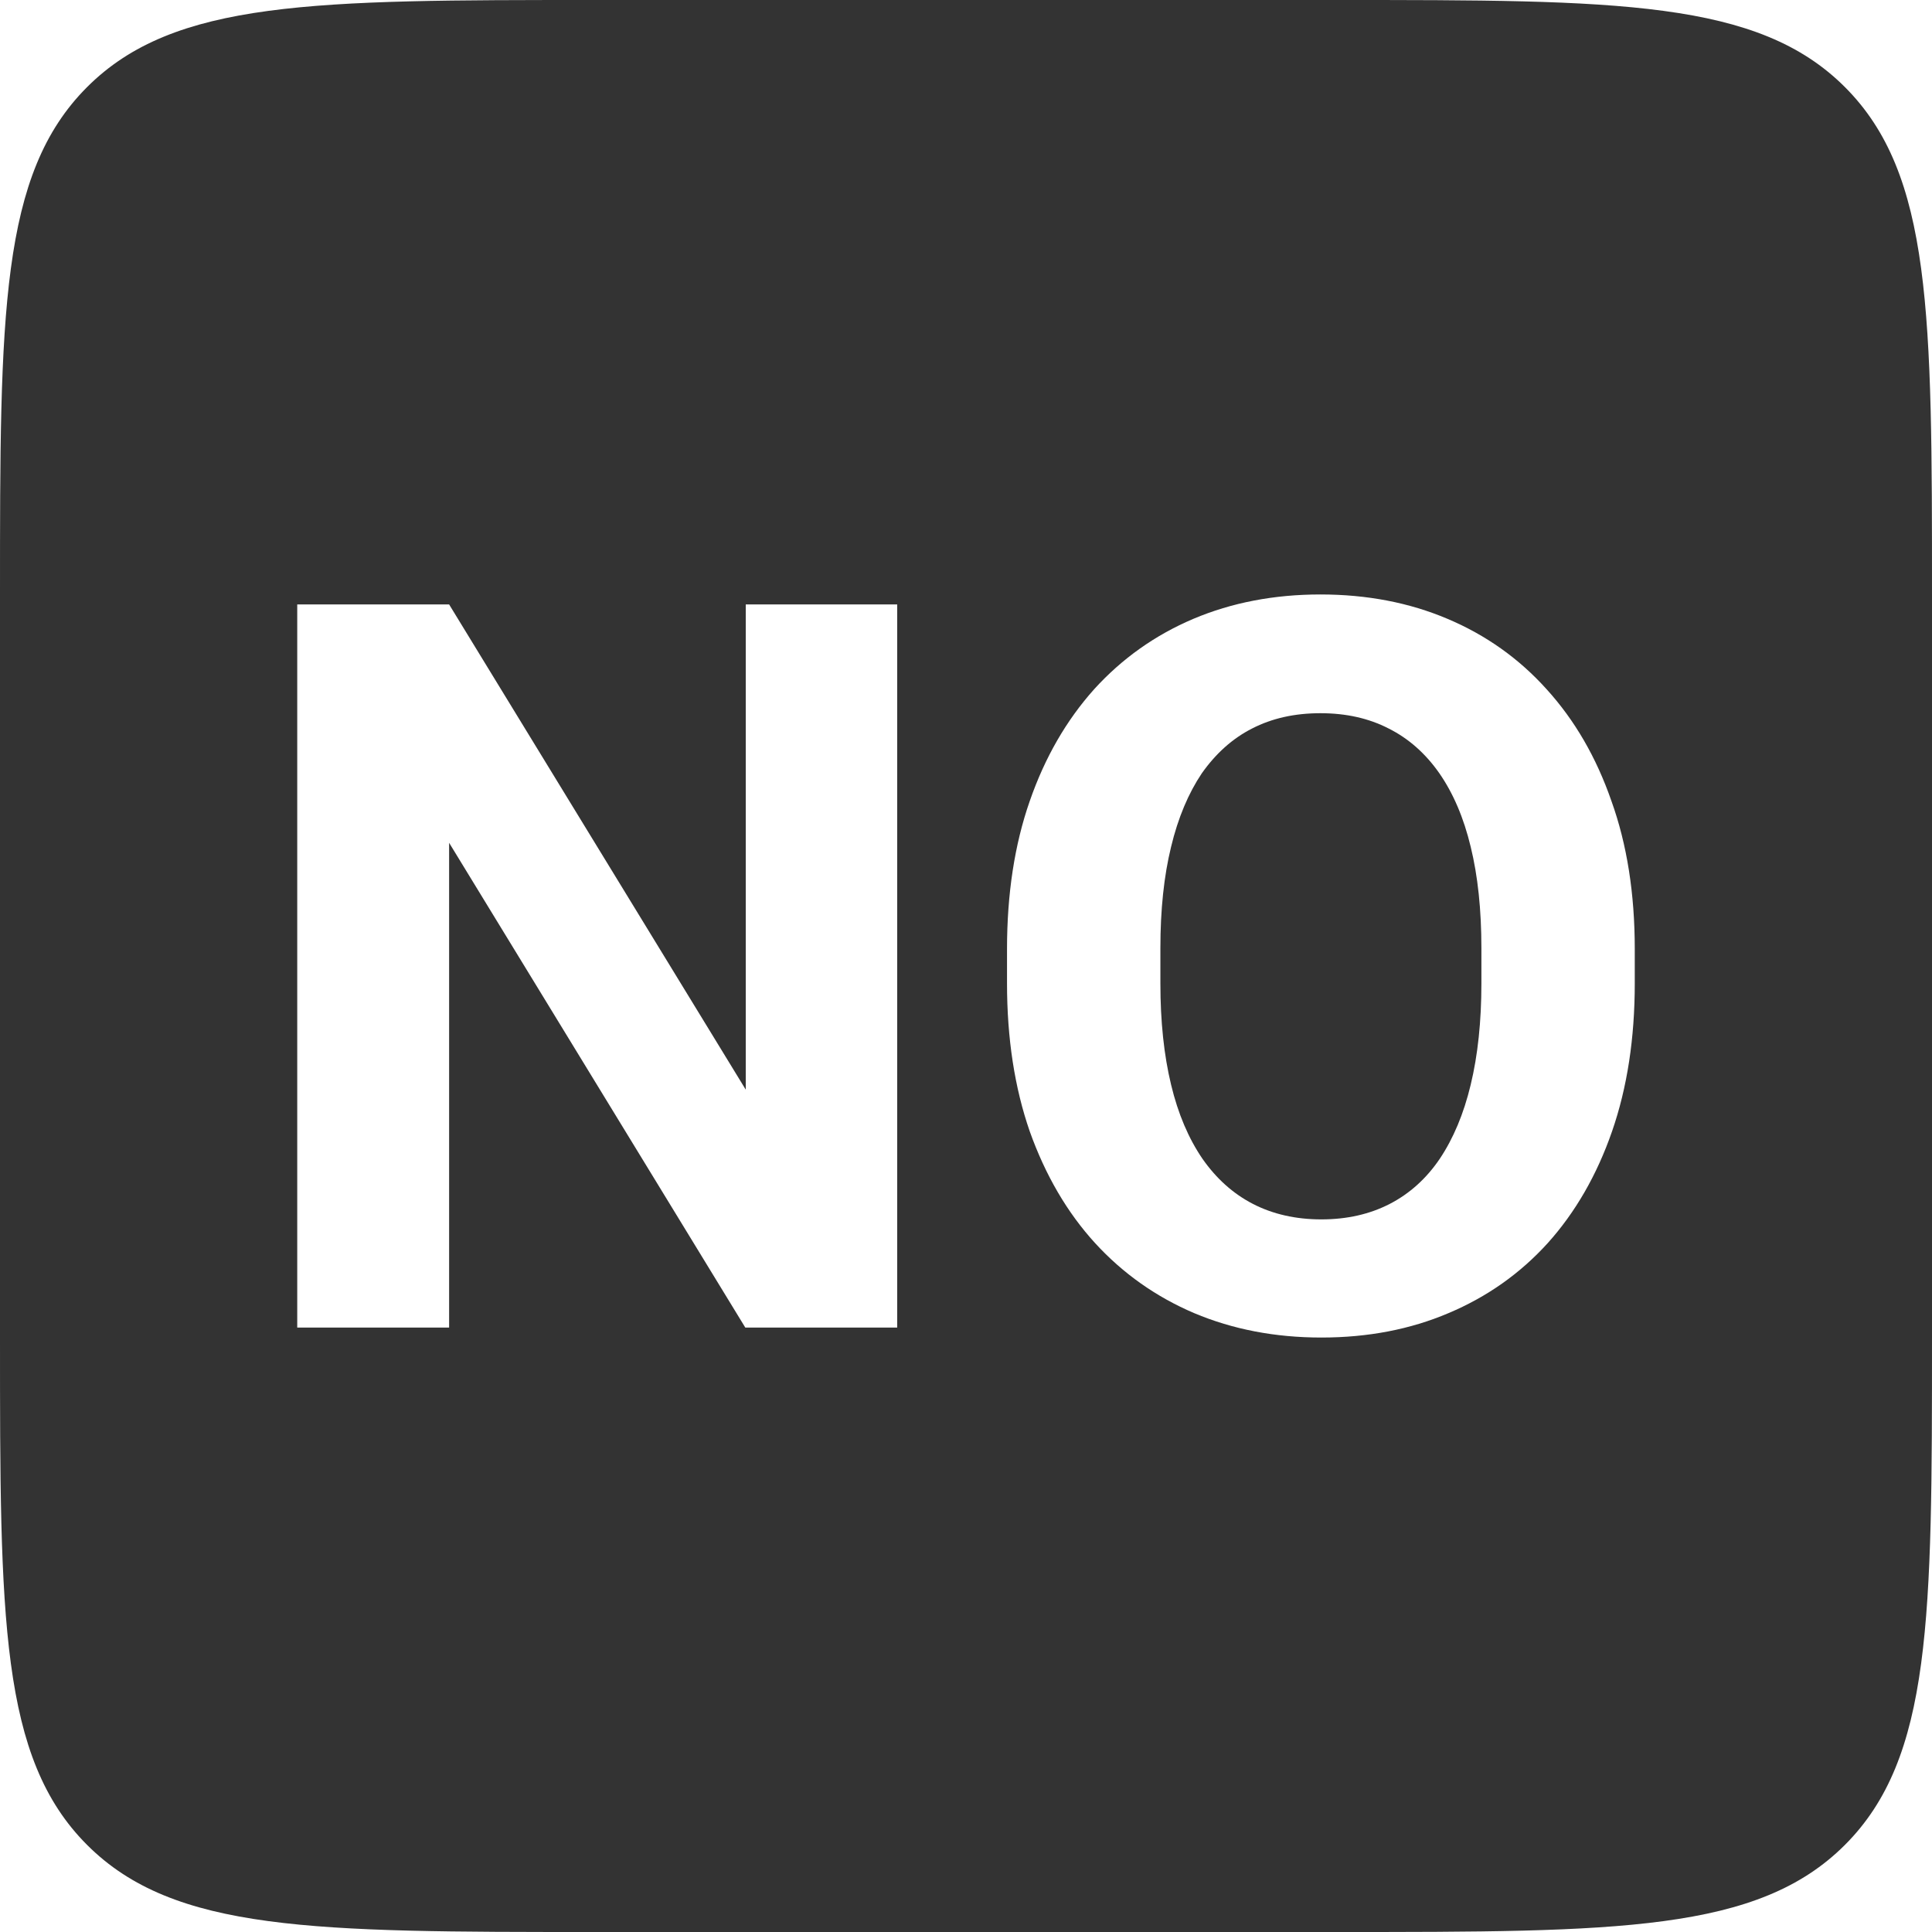 <svg width="13" height="13" viewBox="0 0 13 13" fill="none" xmlns="http://www.w3.org/2000/svg">
<path opacity="0.8" fill-rule="evenodd" clip-rule="evenodd" d="M0.586 0.586C0 1.172 0 2.114 0 4V9C0 10.886 0 11.828 0.586 12.414C1.172 13 2.114 13 4 13H9C10.886 13 11.828 13 12.414 12.414C13 11.828 13 10.886 13 9V4C13 2.114 13 1.172 12.414 0.586C11.828 0 10.886 0 9 0H4C2.114 0 1.172 0 0.586 0.586ZM11 6.617V6.386C11 6.014 10.948 5.682 10.843 5.39C10.741 5.096 10.596 4.846 10.407 4.638C10.221 4.431 9.998 4.273 9.74 4.164C9.483 4.055 9.198 4 8.885 4C8.573 4 8.288 4.055 8.03 4.164C7.773 4.273 7.55 4.431 7.362 4.638C7.176 4.846 7.031 5.096 6.929 5.39C6.827 5.682 6.776 6.014 6.776 6.386V6.617C6.776 6.987 6.827 7.319 6.929 7.613C7.034 7.907 7.18 8.158 7.369 8.365C7.557 8.57 7.78 8.727 8.036 8.836C8.295 8.945 8.58 9 8.891 9C9.205 9 9.49 8.945 9.746 8.836C10.005 8.727 10.228 8.57 10.414 8.365C10.6 8.158 10.745 7.907 10.847 7.613C10.949 7.319 11 6.987 11 6.617ZM9.968 6.38V6.617C9.968 6.873 9.944 7.1 9.896 7.299C9.849 7.495 9.779 7.661 9.688 7.797C9.598 7.93 9.485 8.032 9.351 8.101C9.217 8.17 9.064 8.205 8.891 8.205C8.719 8.205 8.565 8.17 8.431 8.101C8.297 8.032 8.184 7.93 8.091 7.797C7.998 7.661 7.927 7.495 7.88 7.299C7.832 7.1 7.808 6.873 7.808 6.617V6.38C7.808 6.121 7.832 5.894 7.88 5.698C7.927 5.502 7.997 5.337 8.087 5.203C8.181 5.07 8.293 4.969 8.425 4.902C8.559 4.833 8.712 4.799 8.885 4.799C9.057 4.799 9.21 4.833 9.344 4.902C9.478 4.969 9.592 5.07 9.685 5.203C9.778 5.337 9.849 5.502 9.896 5.698C9.944 5.894 9.968 6.121 9.968 6.38ZM6.037 8.933V4.067H5.018V7.332L3.022 4.067H2V8.933H3.022V5.671L5.015 8.933H6.037Z" fill="black"/>
</svg>
